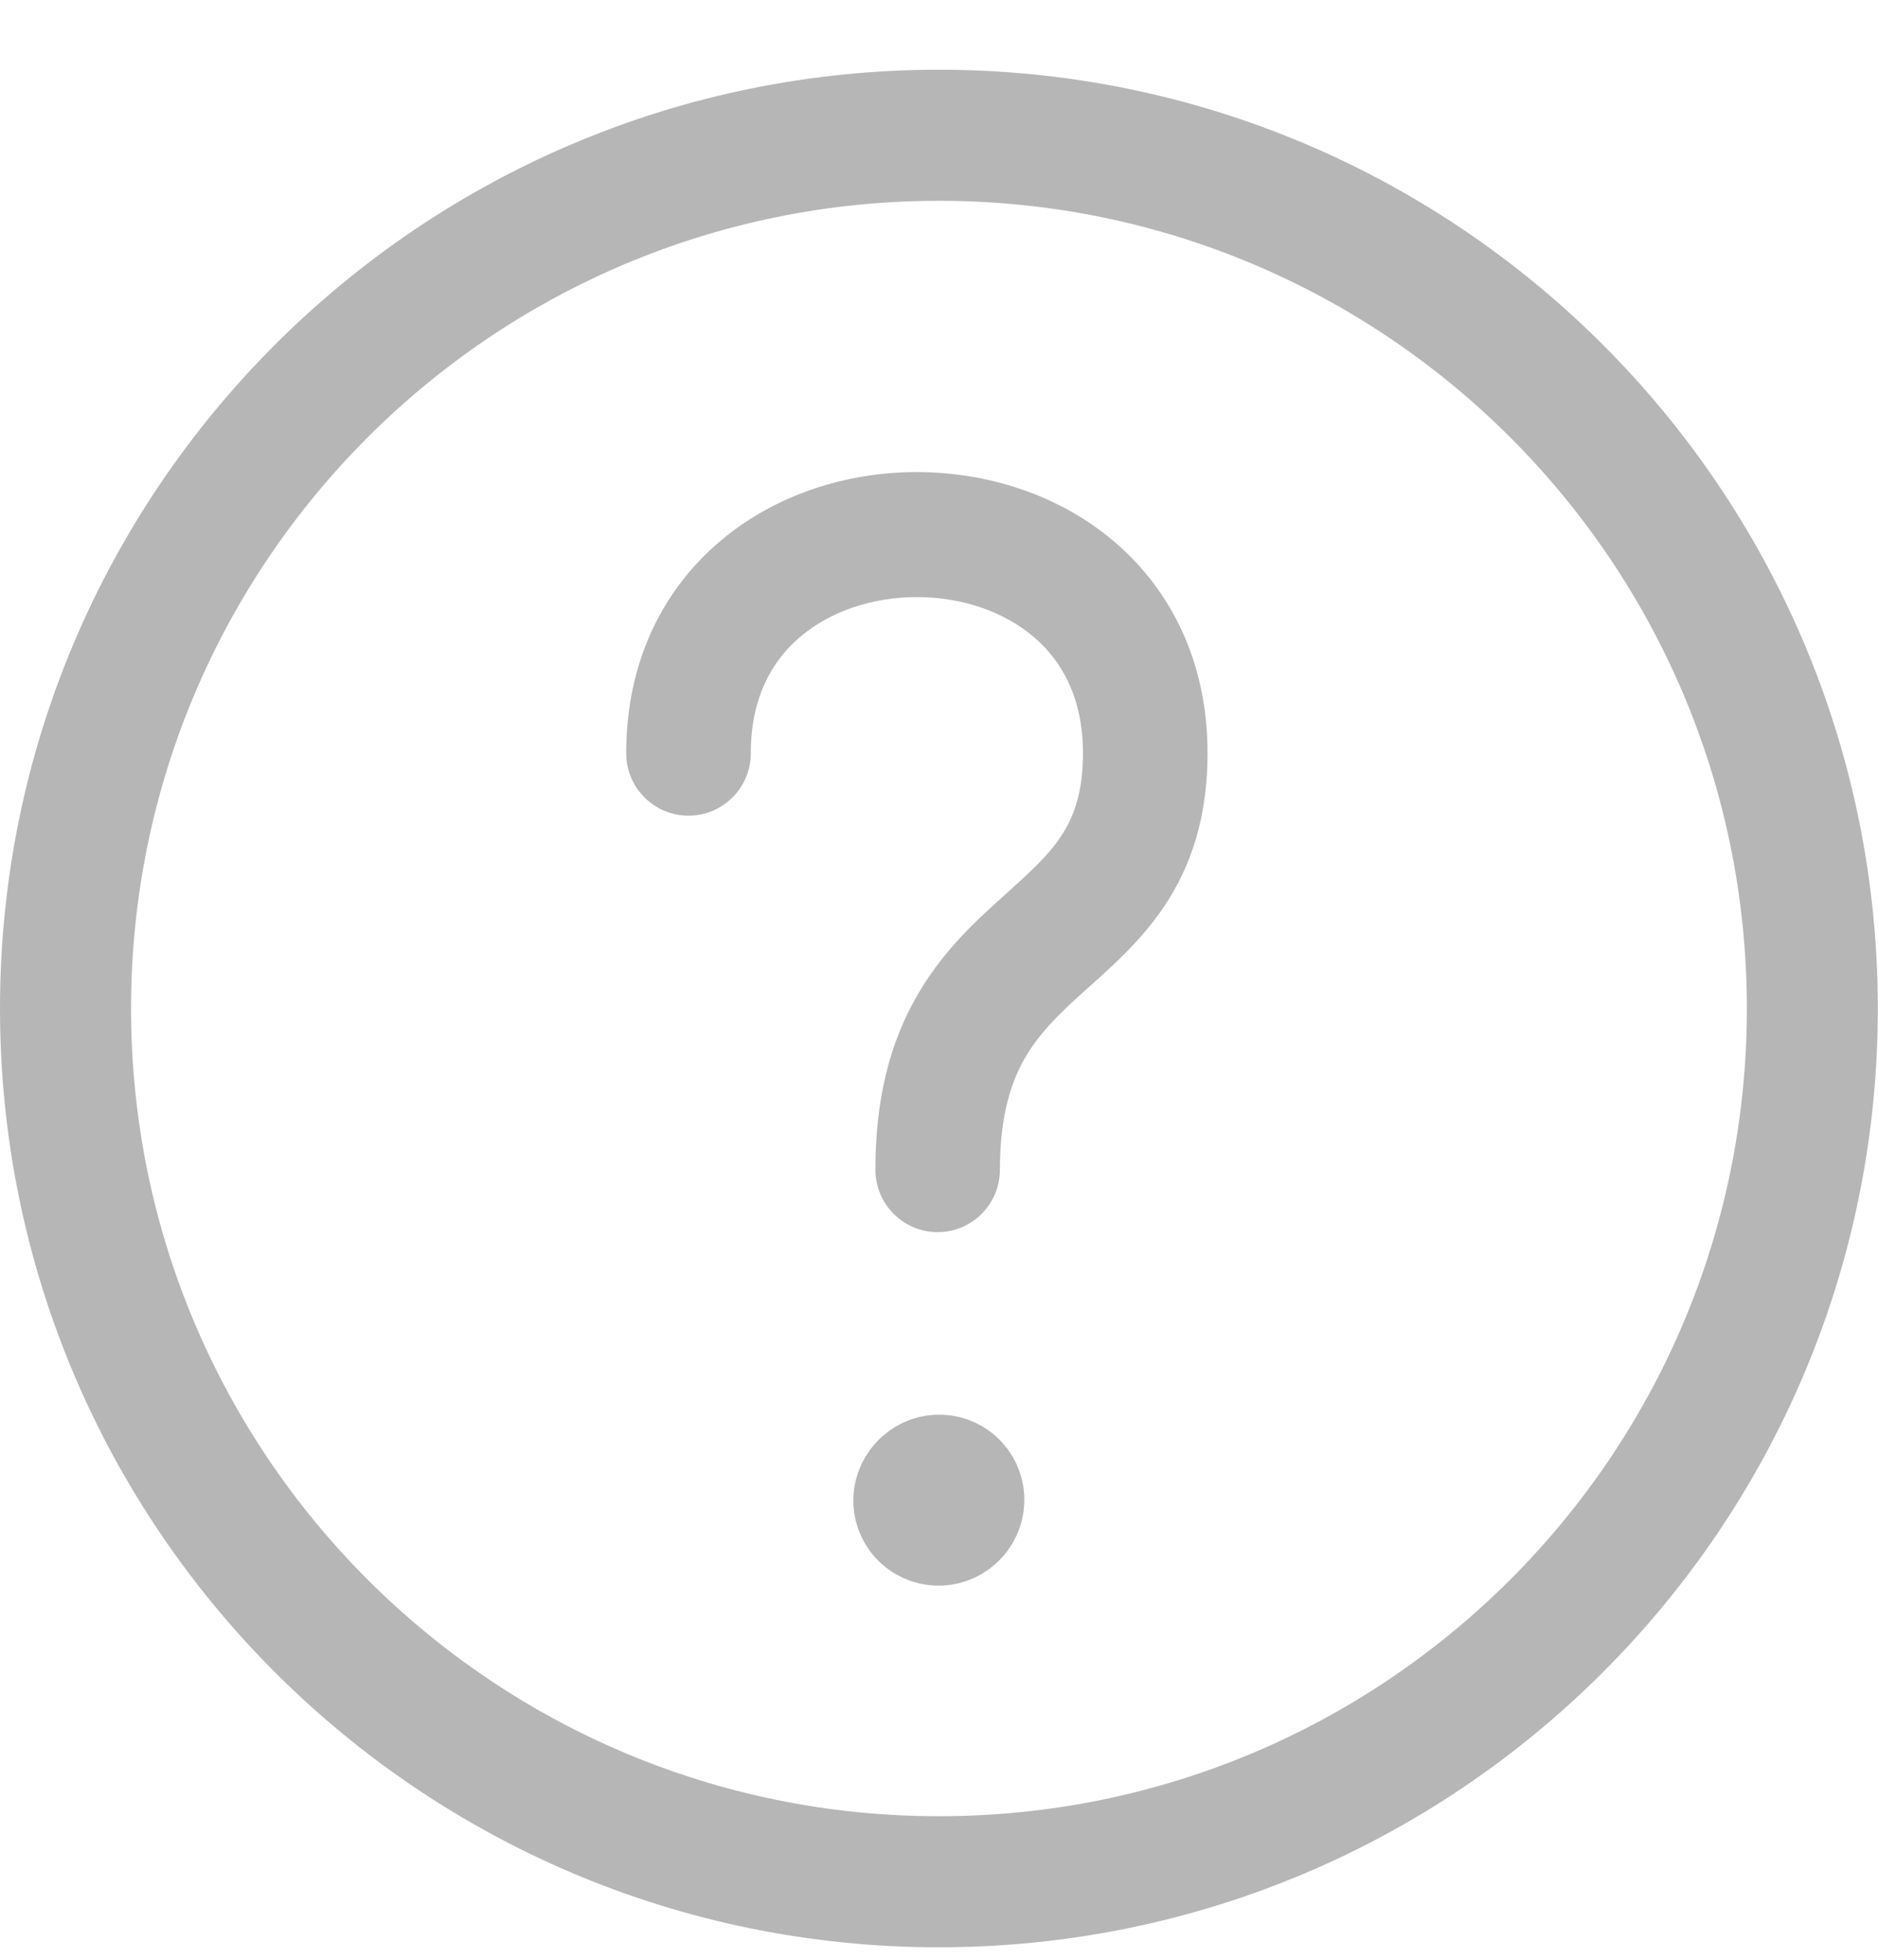 <svg width="23" height="24" viewBox="0 0 23 24" fill="none" xmlns="http://www.w3.org/2000/svg">
<path fill-rule="evenodd" clip-rule="evenodd" d="M0 12.351C0 6.001 5.148 0.854 11.499 0.854C17.85 0.854 22.998 6.001 22.998 12.351C22.998 18.7 17.85 23.847 11.499 23.847C5.148 23.847 0 18.7 0 12.351ZM11.499 2.459C6.035 2.459 1.605 6.887 1.605 12.351C1.605 17.814 6.035 22.242 11.499 22.242C16.964 22.242 21.394 17.814 21.394 12.351C21.394 6.887 16.964 2.459 11.499 2.459Z" fill="#B6B6B6"/>
<path fill-rule="evenodd" clip-rule="evenodd" d="M9.8 7.799C9.449 8.097 9.195 8.552 9.195 9.224C9.195 9.647 8.854 9.989 8.432 9.989C8.011 9.989 7.669 9.647 7.669 9.224C7.669 8.111 8.114 7.227 8.813 6.633C9.495 6.052 10.377 5.781 11.229 5.781C12.082 5.782 12.964 6.052 13.646 6.633C14.344 7.227 14.789 8.111 14.789 9.224C14.789 10.005 14.589 10.601 14.264 11.091C13.99 11.503 13.634 11.821 13.354 12.072C13.323 12.099 13.294 12.126 13.265 12.151C12.953 12.433 12.717 12.666 12.544 12.972C12.379 13.264 12.246 13.673 12.246 14.324C12.246 14.746 11.905 15.089 11.483 15.089C11.062 15.089 10.721 14.746 10.721 14.324C10.721 13.445 10.905 12.77 11.217 12.218C11.521 11.679 11.921 11.306 12.245 11.014C12.27 10.992 12.294 10.969 12.318 10.948C12.623 10.673 12.834 10.483 12.994 10.242C13.145 10.015 13.263 9.718 13.263 9.224C13.263 8.552 13.009 8.097 12.659 7.799C12.292 7.487 11.775 7.312 11.229 7.312C10.683 7.312 10.167 7.487 9.8 7.799Z" fill="#B6B6B6"/>
<path fill-rule="evenodd" clip-rule="evenodd" d="M11.866 17.964C12.089 18.165 12.107 18.508 11.906 18.732L11.899 18.739C11.698 18.962 11.354 18.98 11.131 18.779C10.907 18.579 10.889 18.235 11.091 18.012L11.098 18.004C11.299 17.781 11.643 17.763 11.866 17.964Z" fill="#B6B6B6" stroke="#B6B6B6" stroke-linecap="round" stroke-linejoin="round"/>
</svg>
